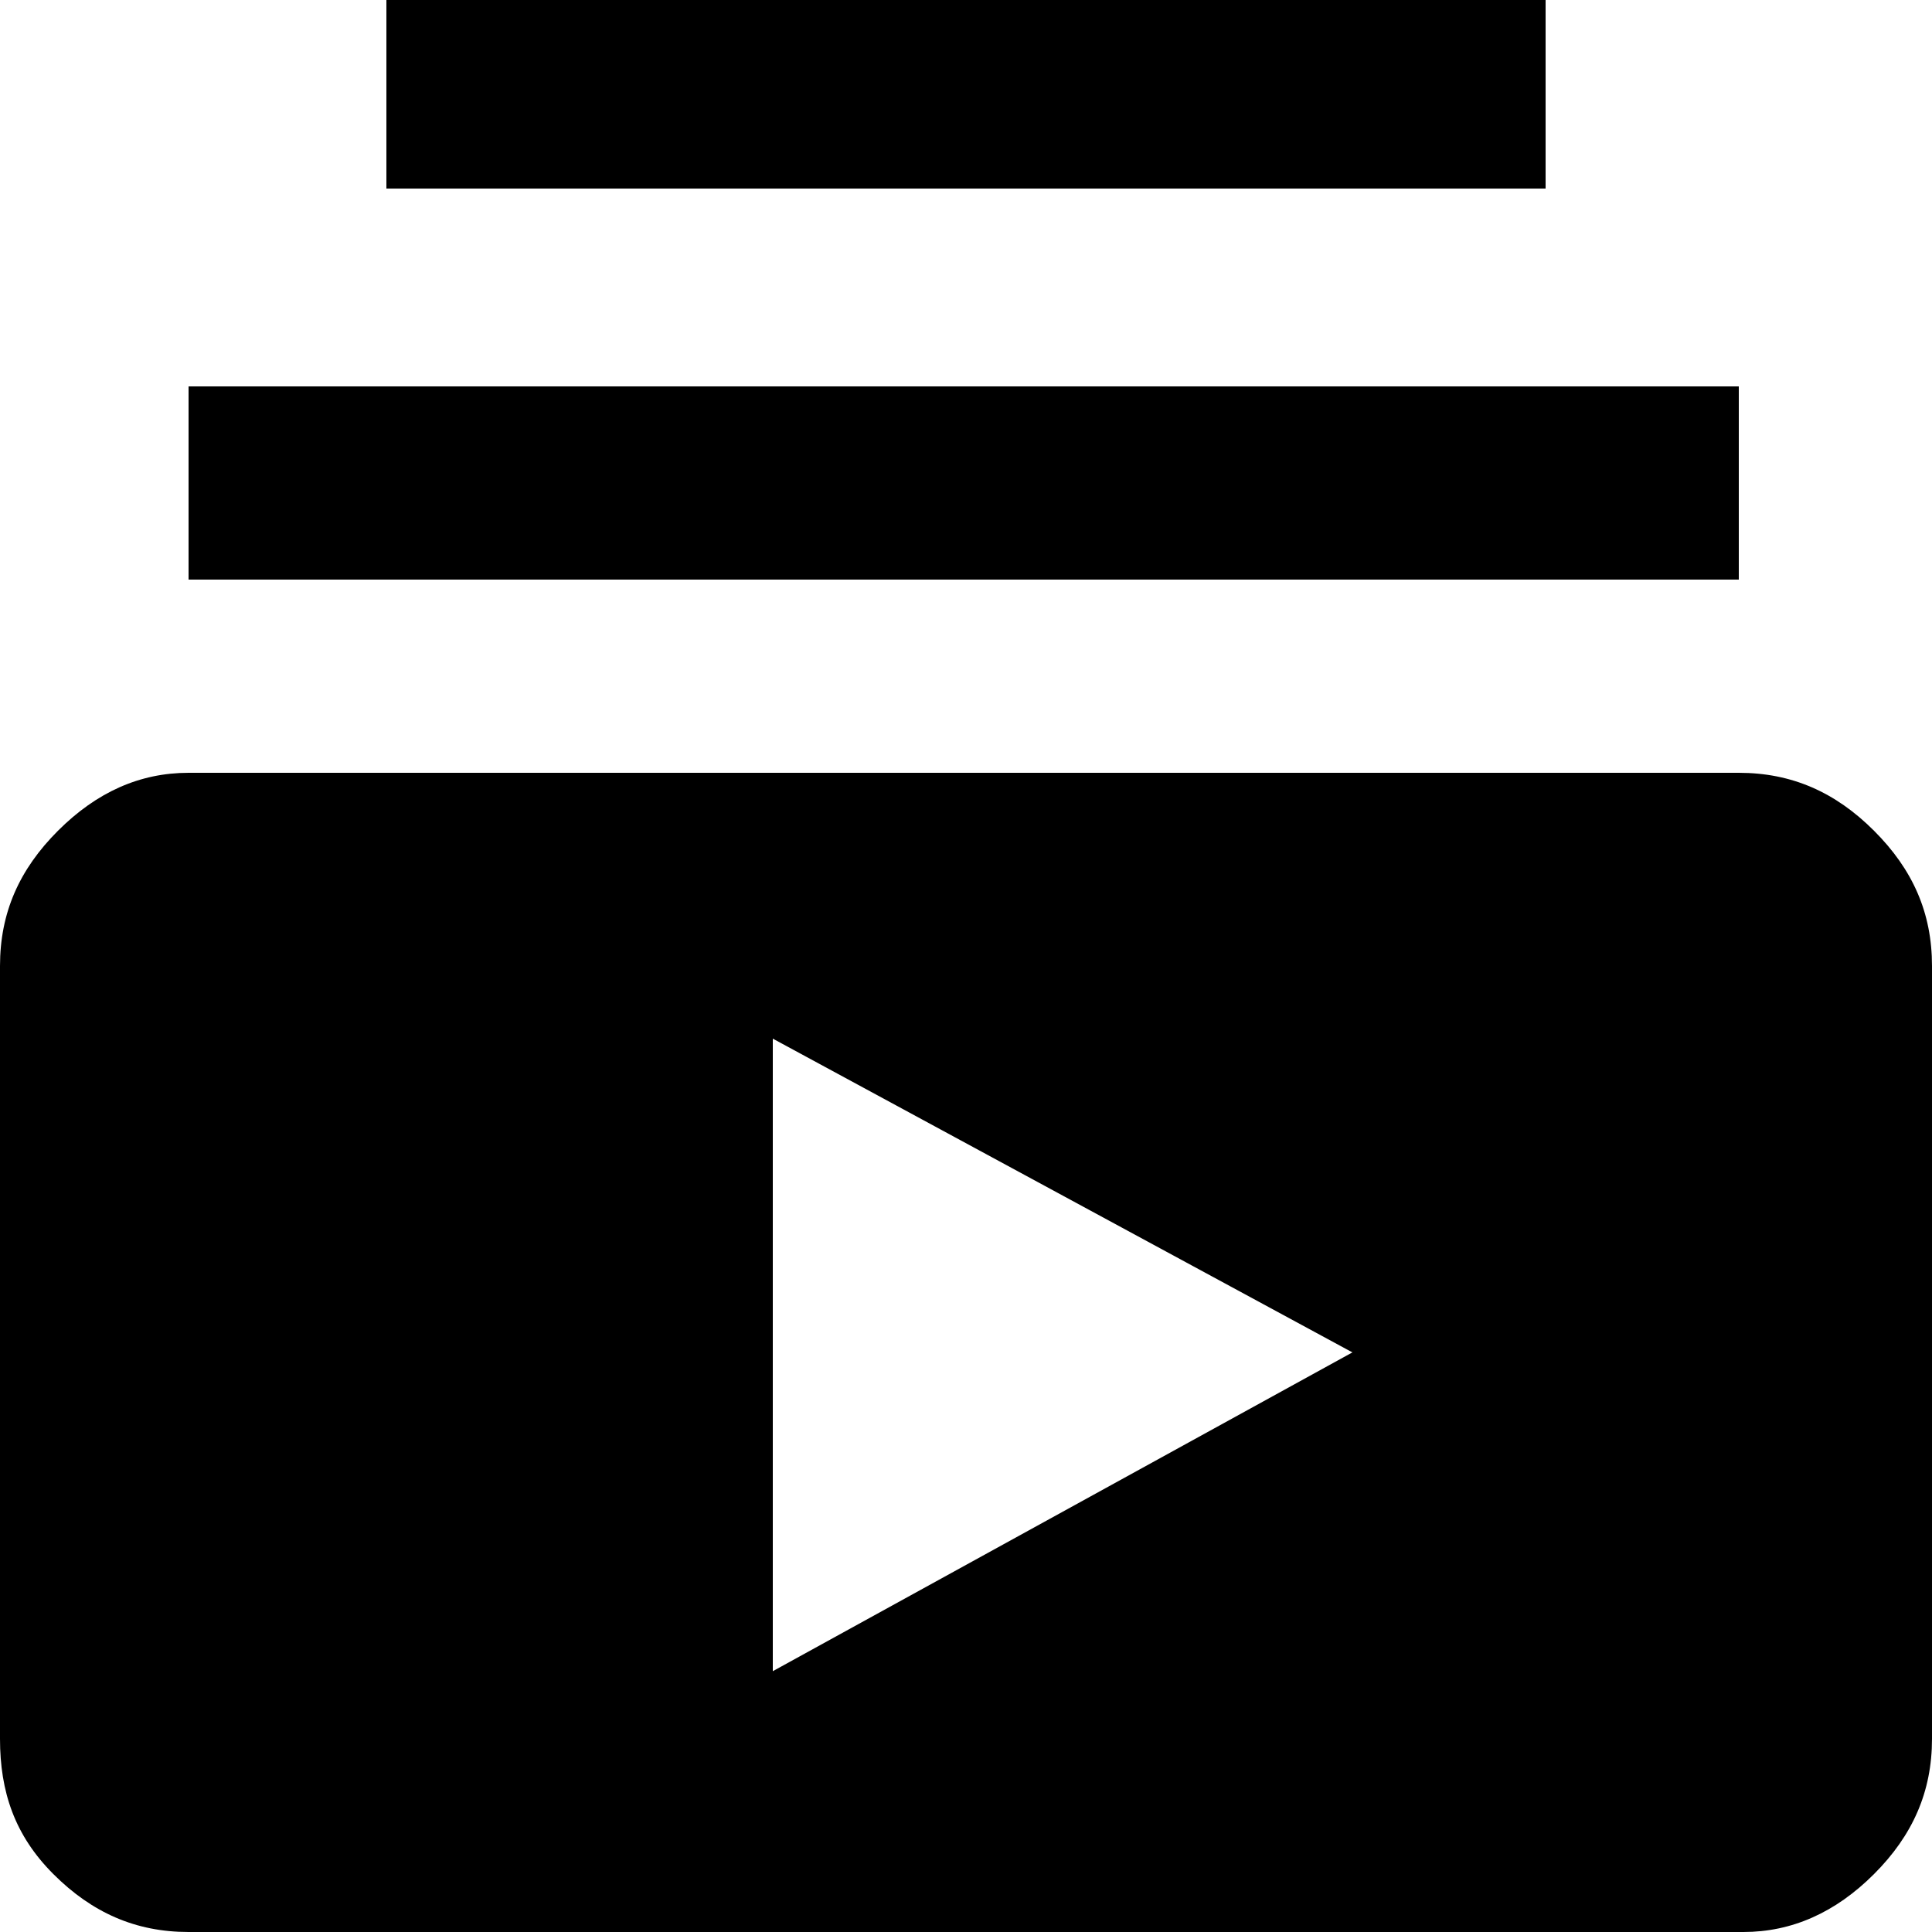 <svg xmlns="http://www.w3.org/2000/svg" viewBox="0 0 500 500"><path d="M350 350l-150-81.2v163.7L350 350zm150-100v200c0 13.7-5 25-15 35s-21.3 15-33.8 15H48.8c-13.7 0-25-5-35-15S0 463.7 0 450V250c0-13.8 5-25 15-35s21.2-15 33.8-15H450c13.7 0 25 5 35 15s15 21.2 15 35zM400 0v48.8H100V0h300zm51.2 150H48.8v-50H450v50h1.2z"/></svg>